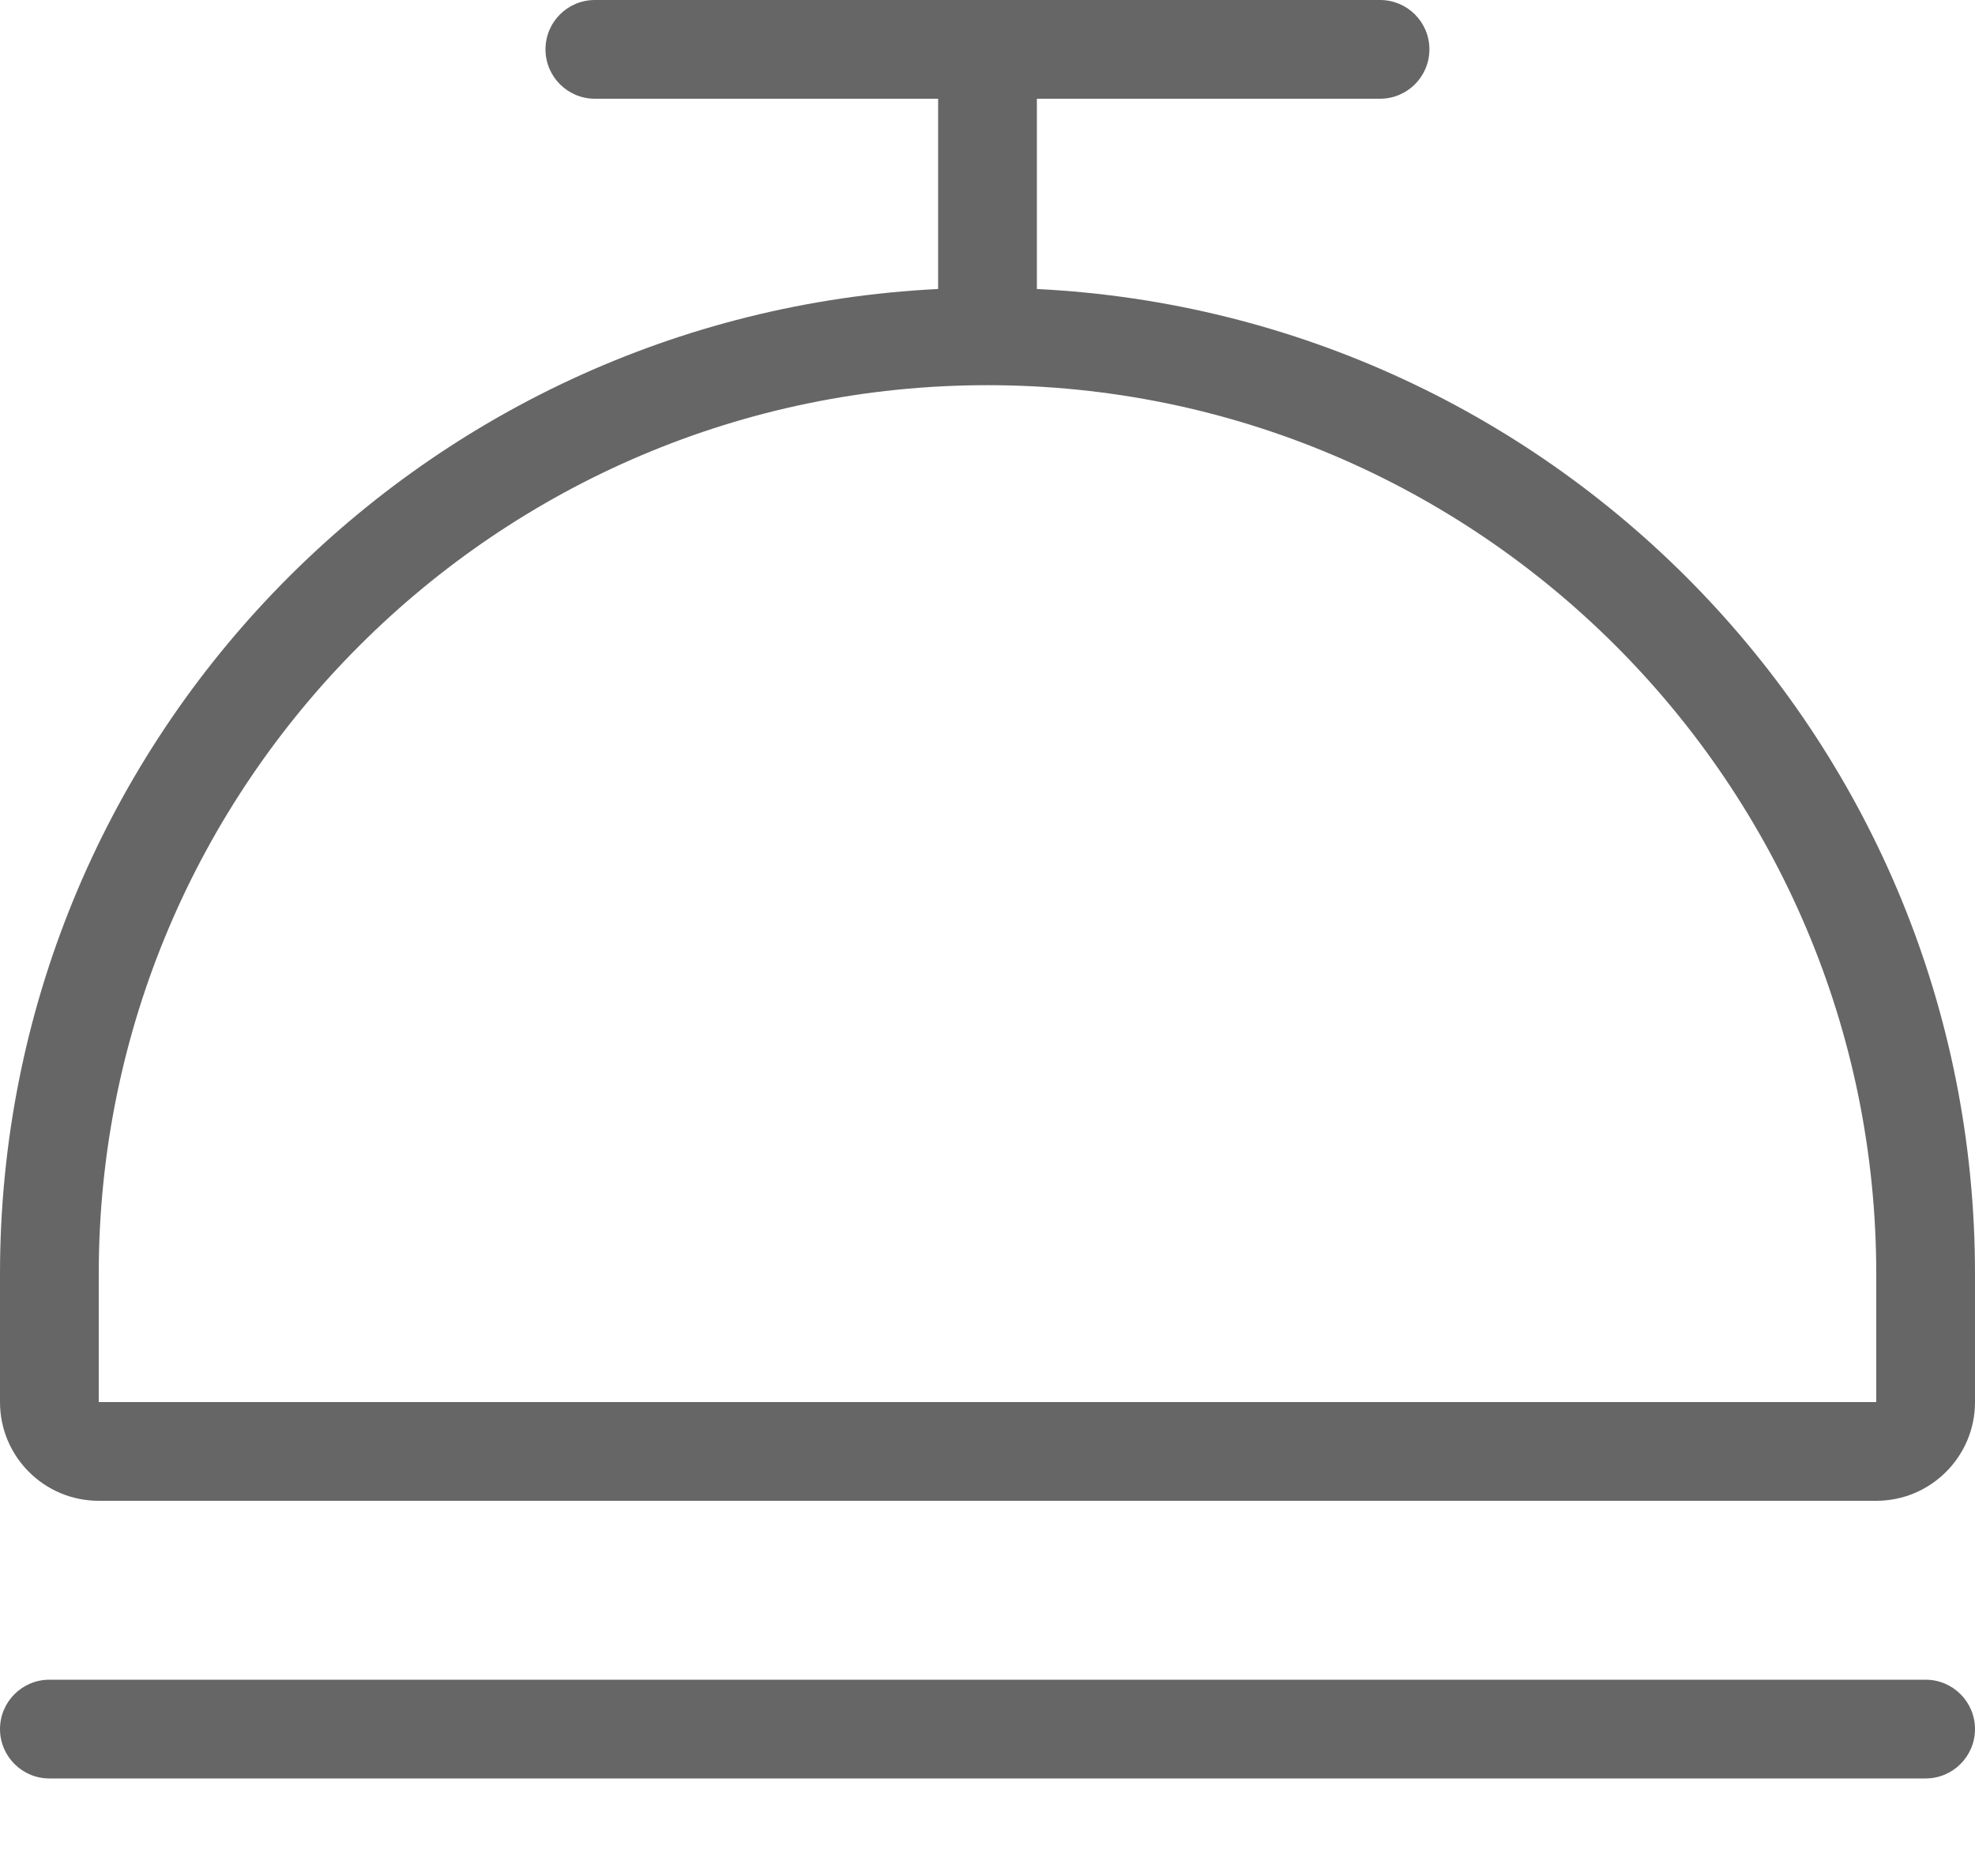 <?xml version="1.0" encoding="UTF-8"?>
<svg width="20px" height="19px" viewBox="0 0 20 19" version="1.1" xmlns="http://www.w3.org/2000/svg" xmlns:xlink="http://www.w3.org/1999/xlink">
    <!-- Generator: Sketch 44.1 (41455) - http://www.bohemiancoding.com/sketch -->
    <title>icon-conscierge-2</title>
    <desc>Created with Sketch.</desc>
    <defs>
        <path d="M21,17.2 L3,17.2 L3,15.901 C3,10.938 7.037,6.901 12,6.901 C16.963,6.901 21,10.938 21,15.901 L21,17.2 Z M12.5,5.927 C17.789,6.188 22,10.547 22,15.901 L22,17.2 C22,17.752 21.552,18.2 21,18.2 L3,18.2 C2.447,18.2 2,17.752 2,17.2 L2,15.901 C2,10.547 6.211,6.188 11.5,5.927 L11.5,4 L8.024,4 C7.748,4 7.524,3.776 7.524,3.5 C7.524,3.223 7.748,3 8.024,3 L15.975,3 C16.251,3 16.475,3.223 16.475,3.5 C16.475,3.776 16.251,4 15.975,4 L12.5,4 L12.5,5.927 Z M21.5,20.012 C21.776,20.012 22,20.236 22,20.512 C22,20.788 21.776,21.012 21.5,21.012 L2.5,21.012 C2.224,21.012 2,20.788 2,20.512 C2,20.236 2.224,20.012 2.5,20.012 L21.5,20.012 Z" id="path-1"></path>
    </defs>
    <g id="Symbols" stroke="none" stroke-width="1" fill="none" fill-rule="evenodd">
        <g id="Icons/Conscierge-2" transform="translate(-2, -3)">
            <mask id="mask-2" fill="white">
                <use xlink:href="#path-1"></use>
            </mask>
            <use id="icon-conecierge-2" fill="#666666" xlink:href="#path-1"></use>
        </g>
    </g>
</svg>